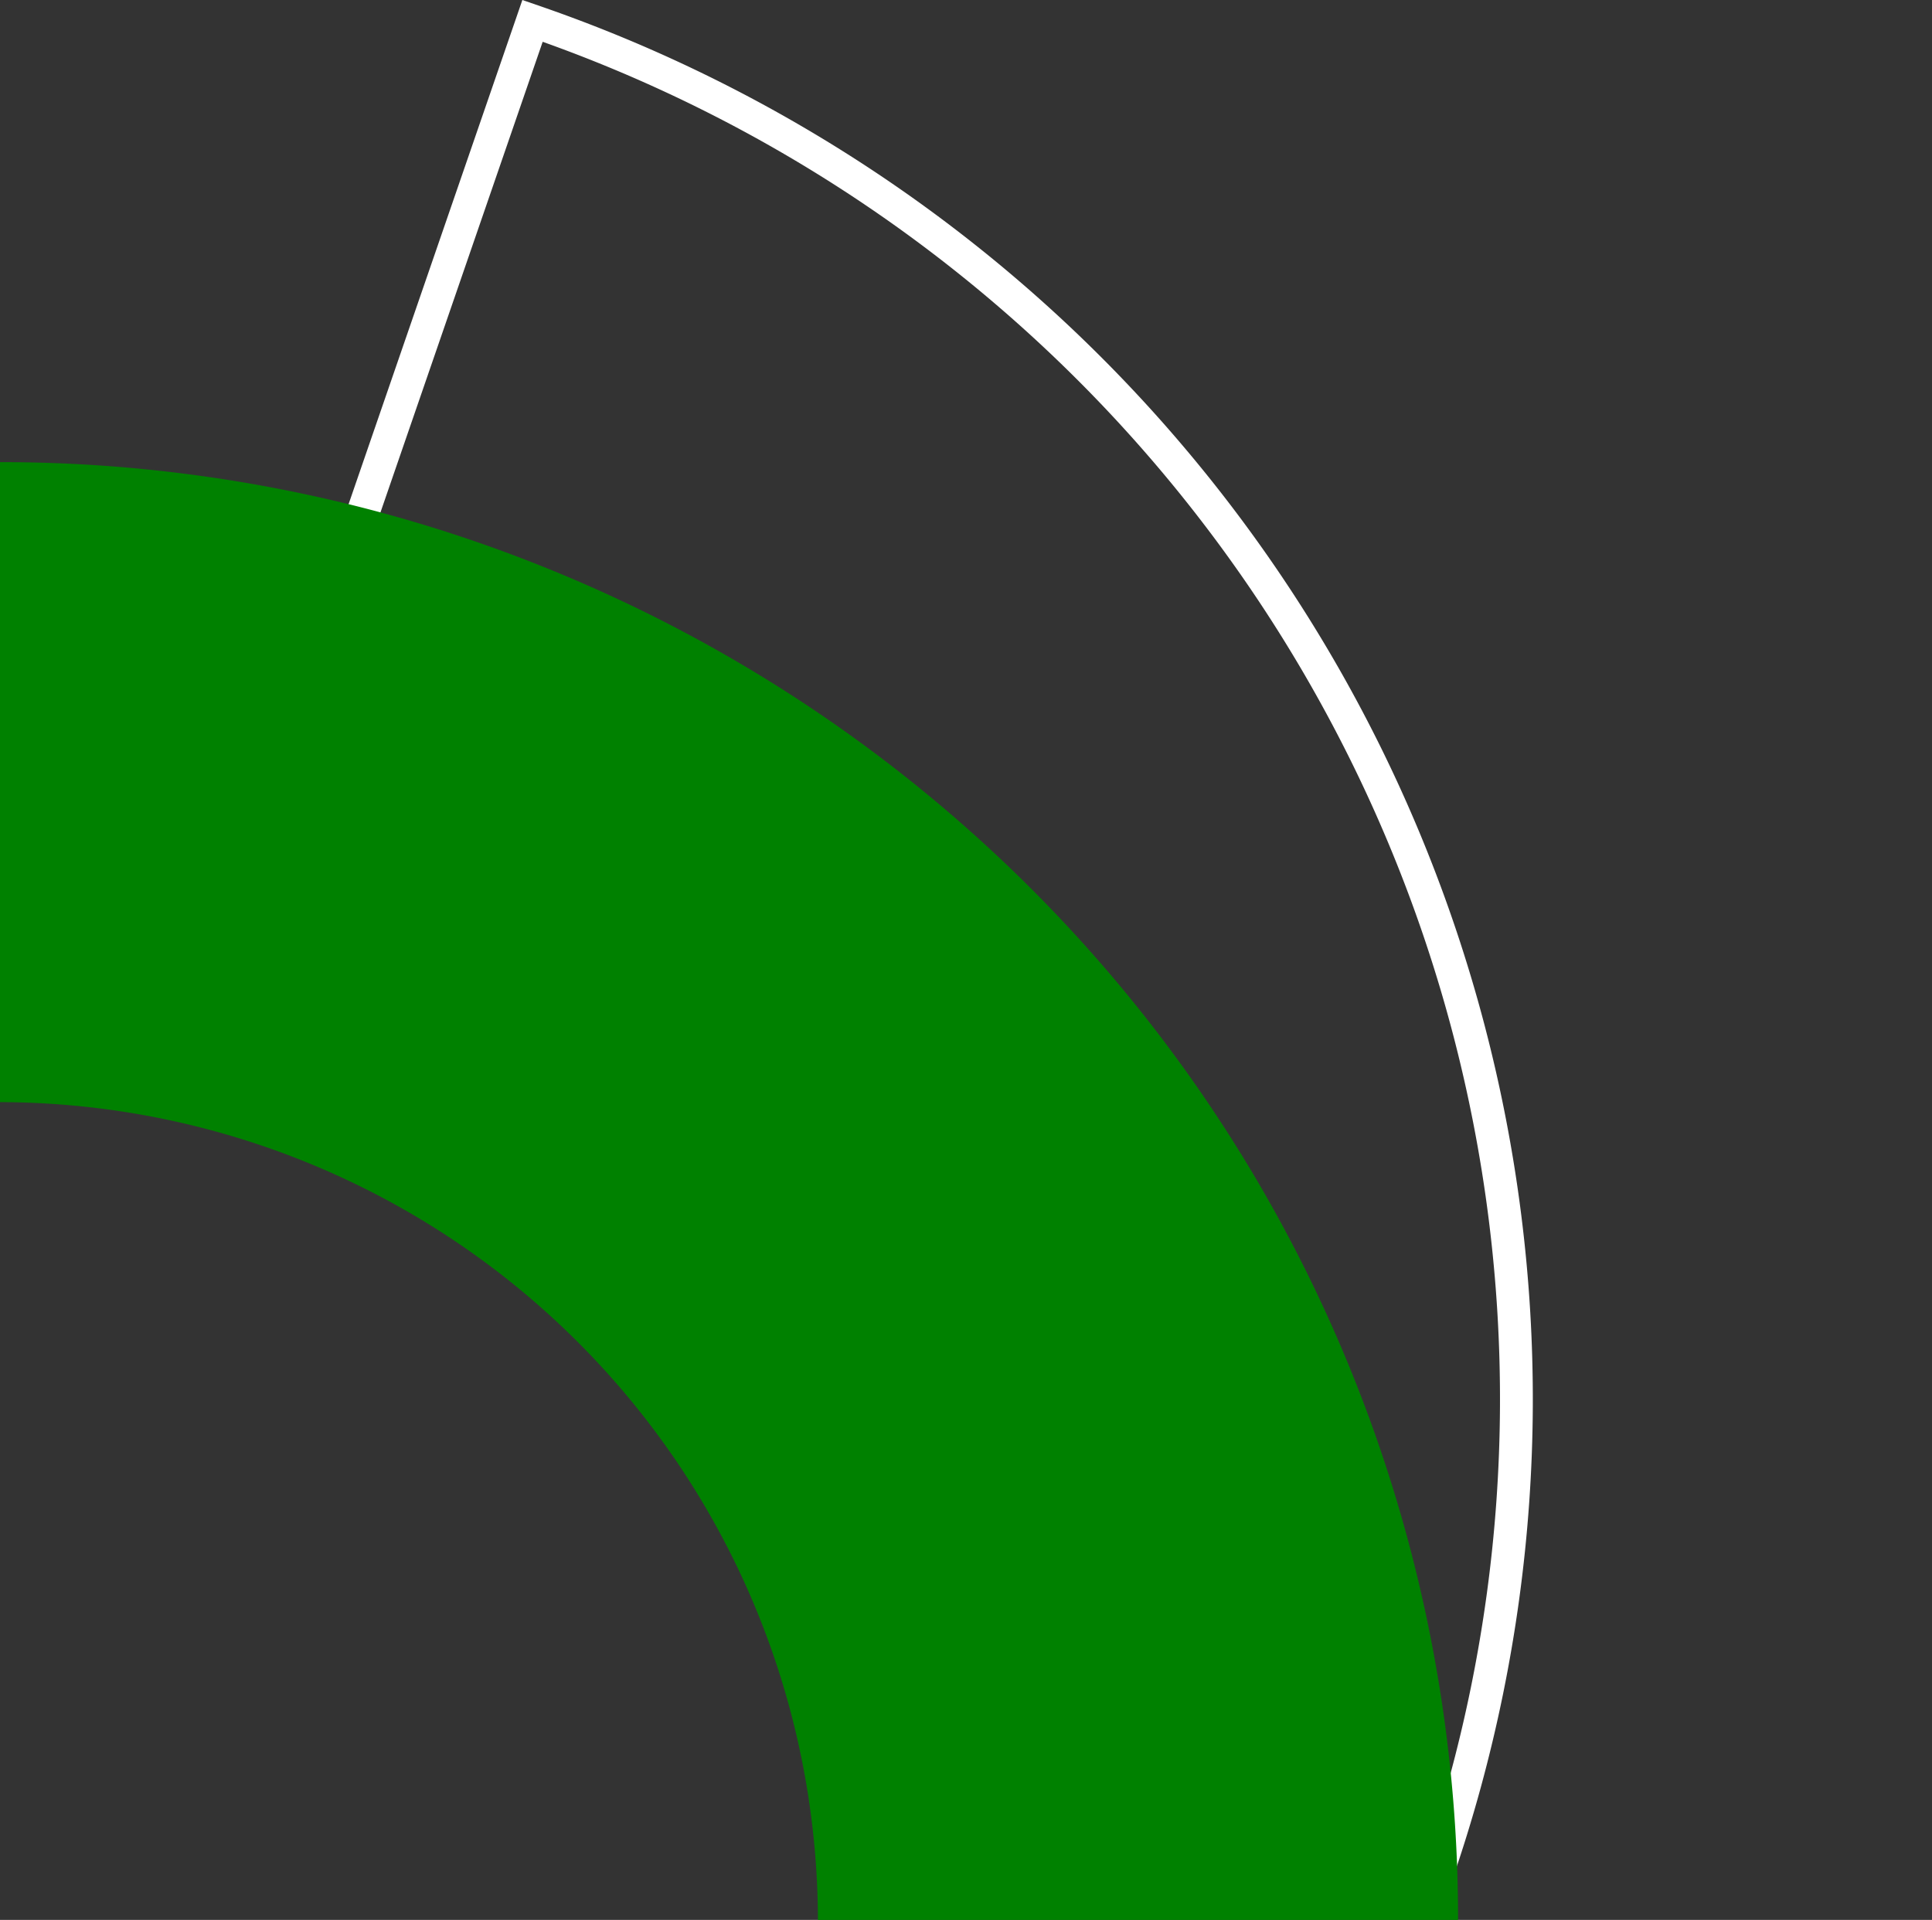 <svg xmlns="http://www.w3.org/2000/svg" width="58.889" height="58.533" viewBox="0 0 58.889 58.533">
  <rect x="0" y="0" width="58.889" height="58.533" fill="#333333" stroke="none"/>
  <g id="Group_10476" data-name="Group 10476" transform="translate(-1402.892 -874.934)">
    <path id="Path_18626" data-name="Path 18626" d="M44.443,44.445H24.931A24.982,24.982,0,0,0,0,19.512V0A44.412,44.412,0,0,1,44.443,44.445Z" transform="matrix(0.946, 0.326, -0.326, 0.946, 1419.124, 875.57)" fill="none" stroke="#fff" stroke-width="1"/>
    <path id="Path_7147" data-name="Path 7147" d="M59.493,47.025H39.981A24.982,24.982,0,0,0,15.05,22.092V2.58A44.412,44.412,0,0,1,59.493,47.025Z" transform="translate(1387.842 886.443)" fill="#008100"/>
  </g>
</svg>

